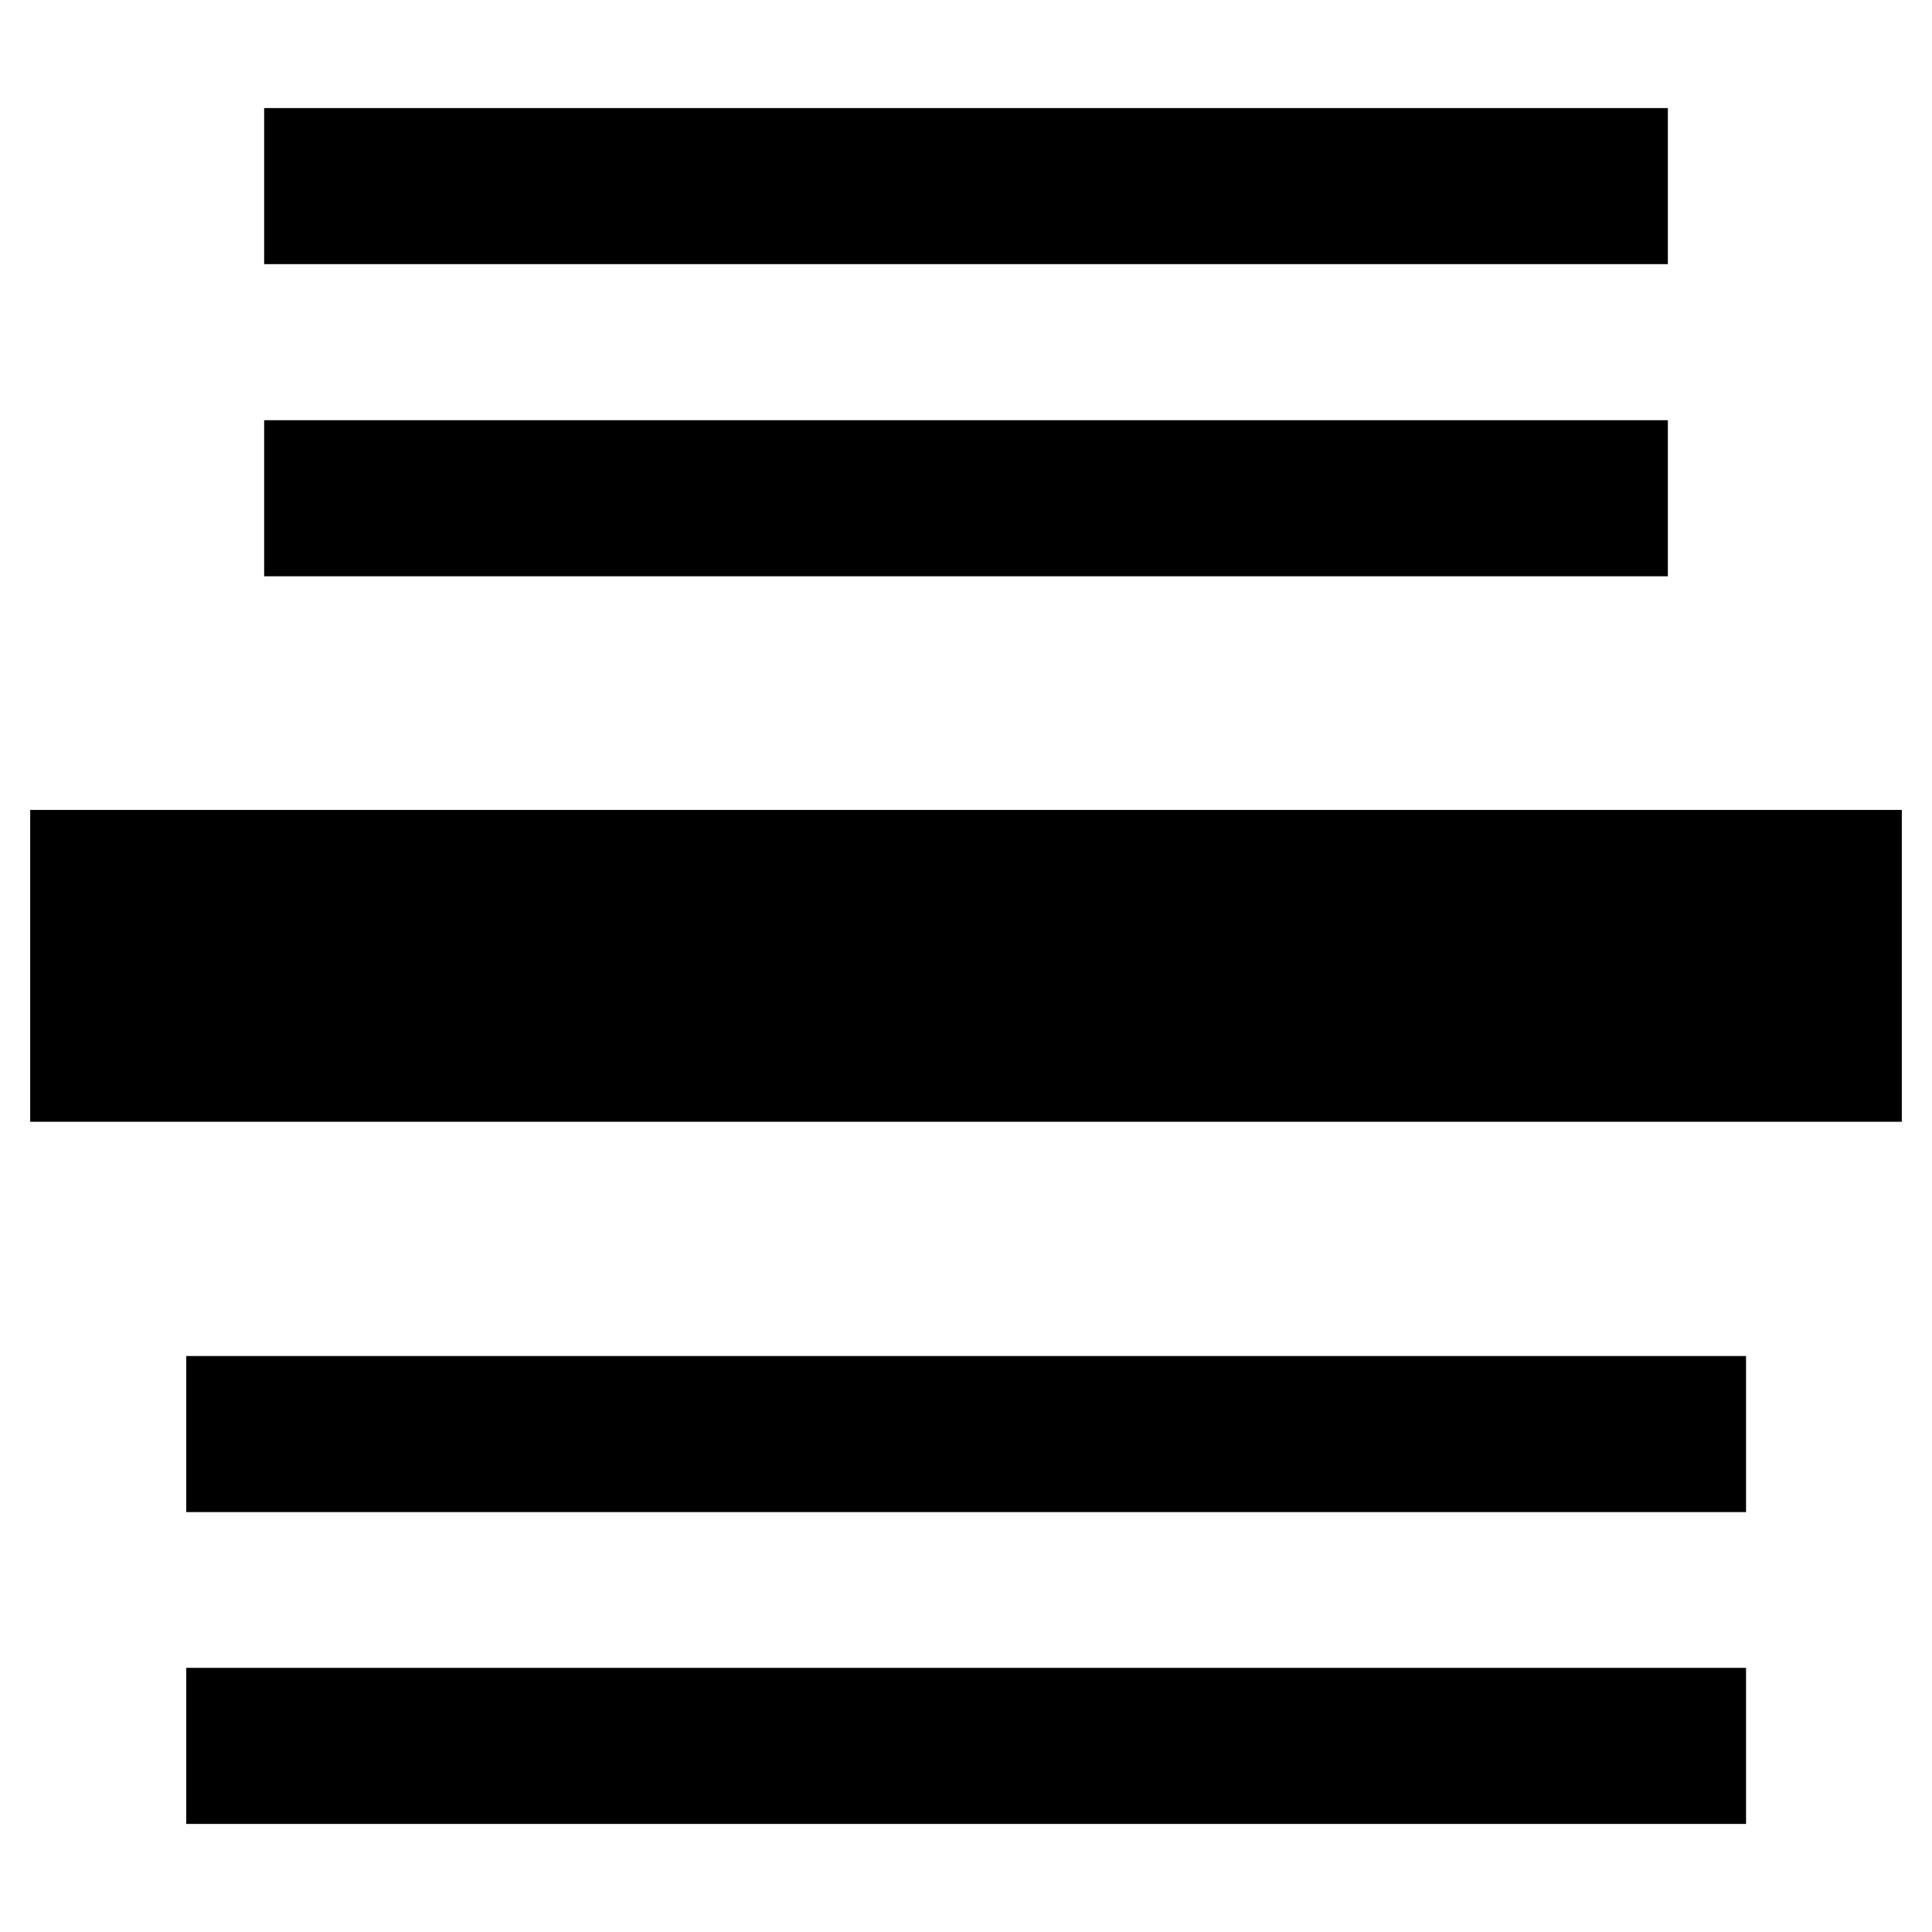 <svg xmlns="http://www.w3.org/2000/svg" viewBox="0 0 64 64"><path d="M55.25 8.75H8.75V3.58h46.5v5.17zm0 5.17H8.75v5.17h46.5v-5.17zM1 26.83v10.33h62V26.83H1zm5.17 18.09v5.17h51.67v-5.17H6.17zm0 15.5h51.67v-5.17H6.17v5.17z"/></svg>